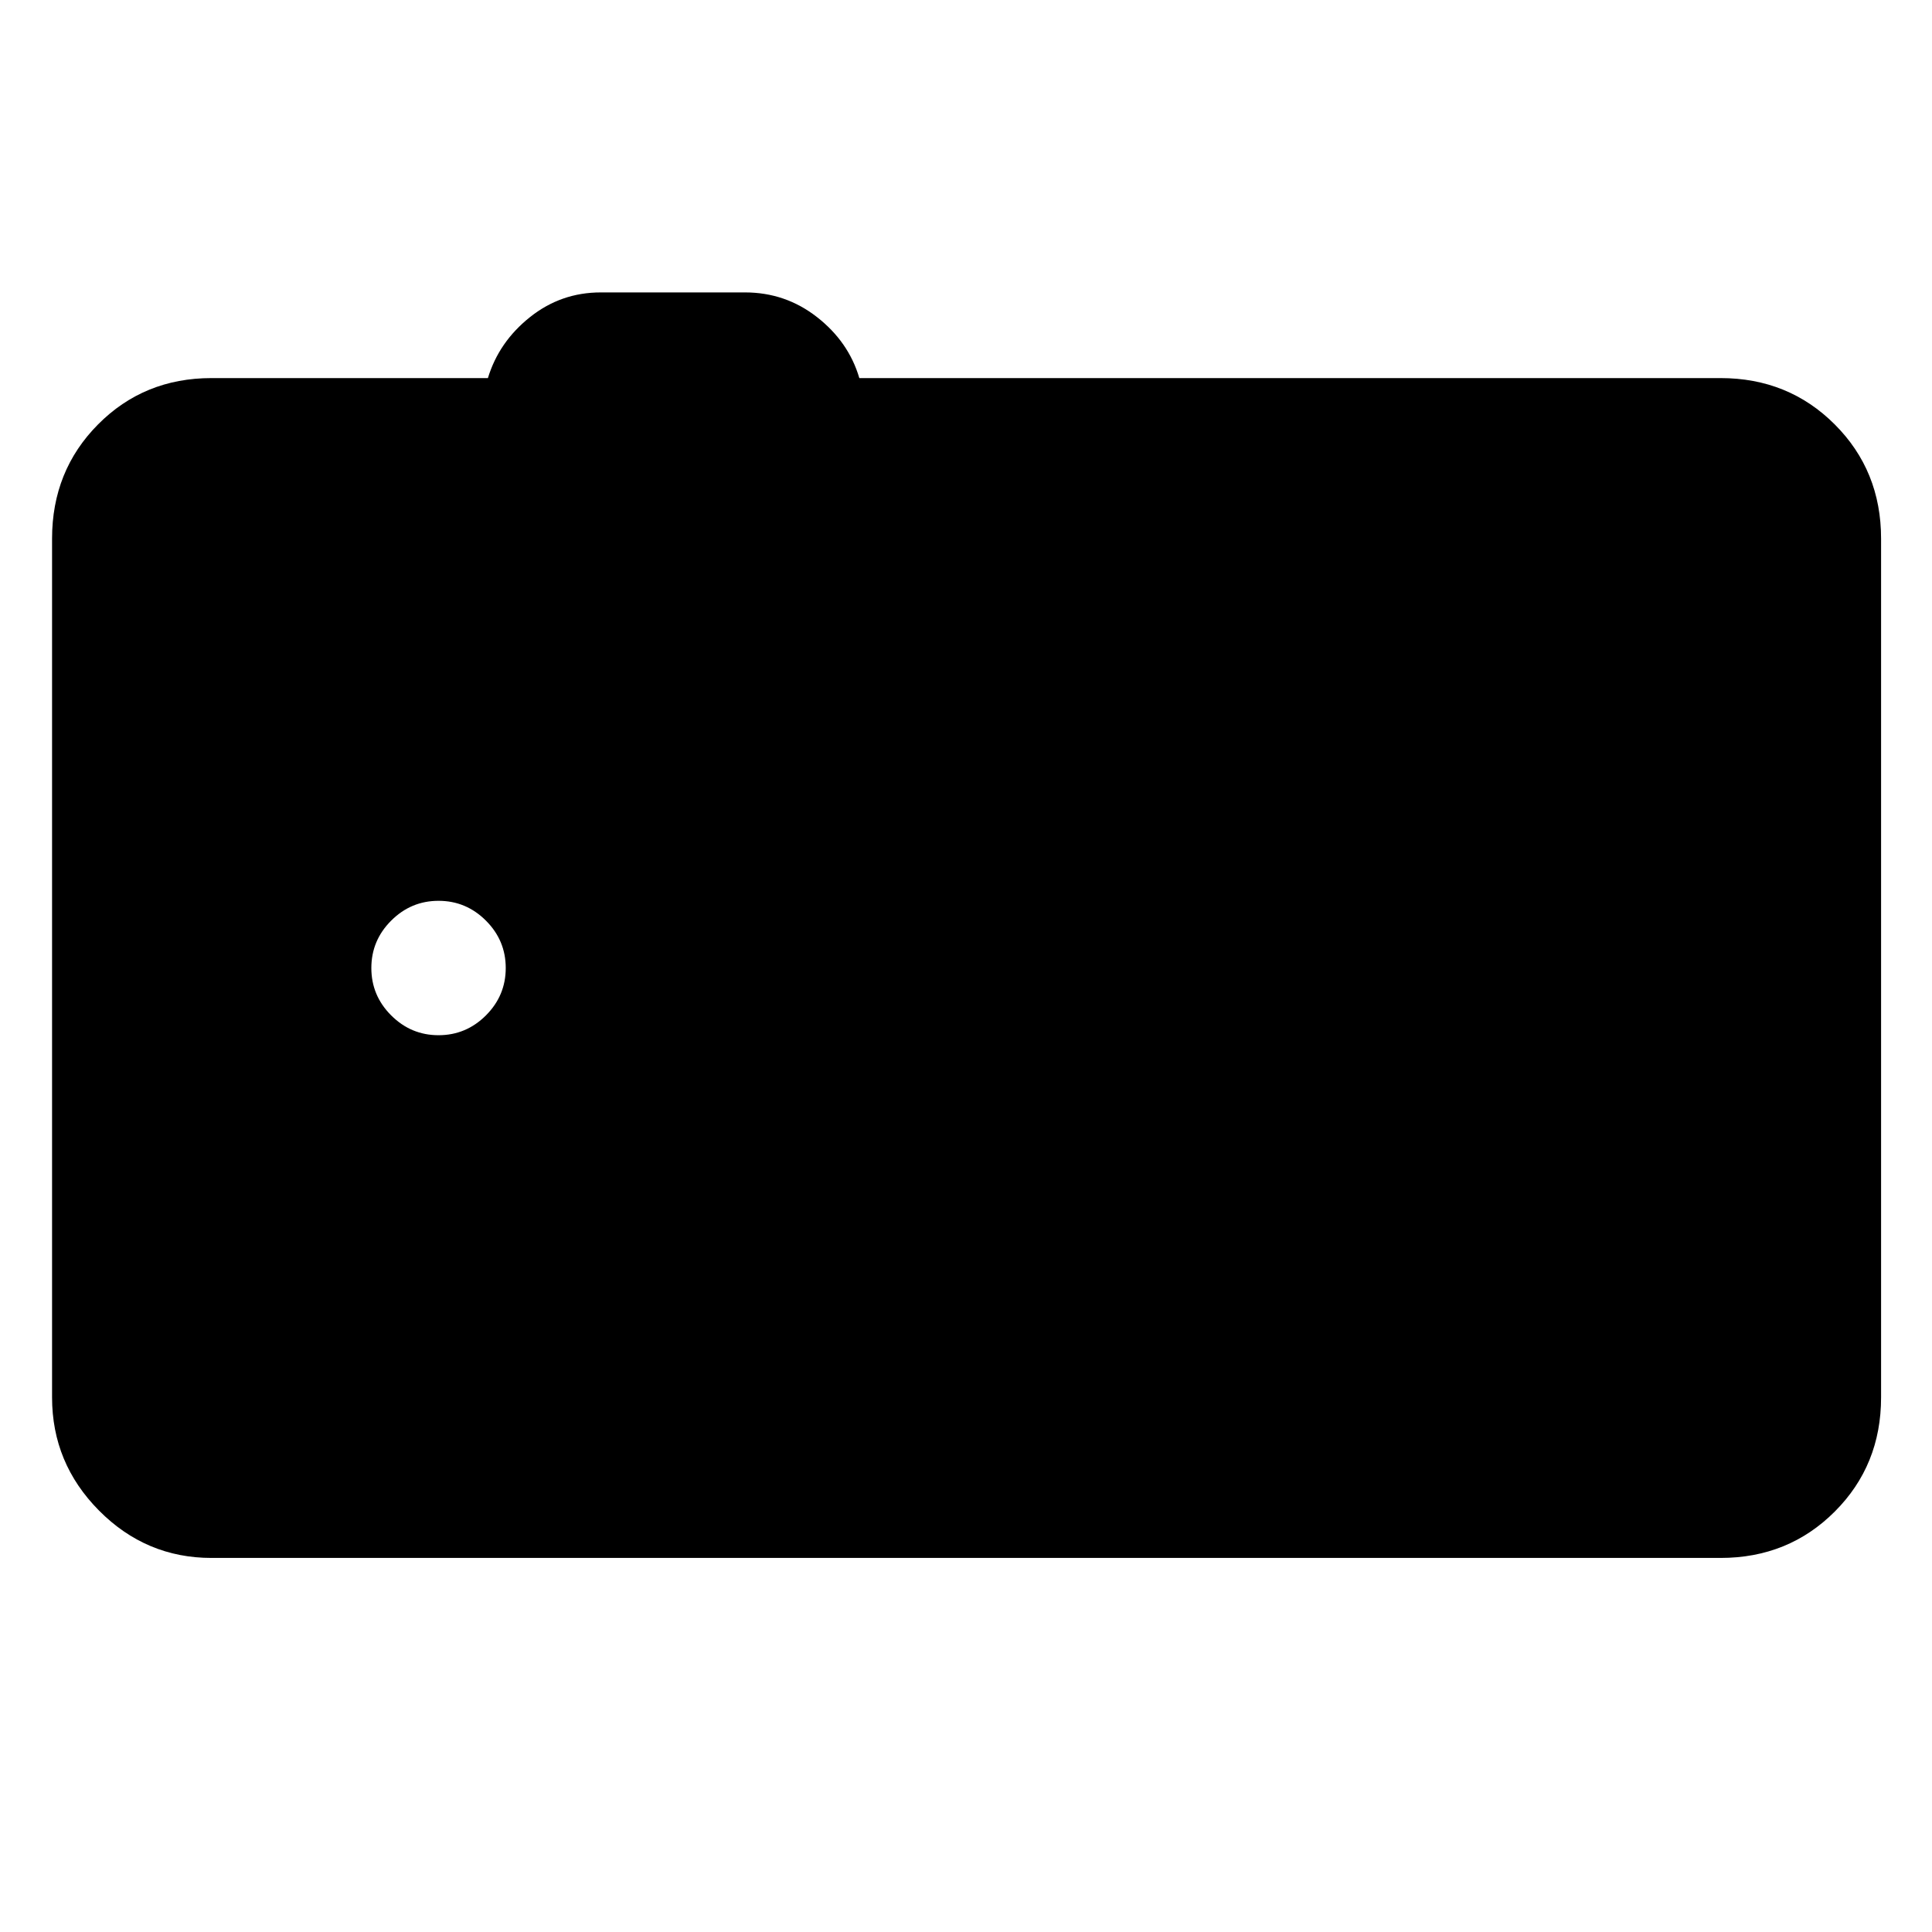 <svg xmlns="http://www.w3.org/2000/svg" width="48" height="48" viewBox="0 -960 960 960"><path d="M105.09-185.87q-32.51 0-55.87-23.52-23.35-23.52-23.35-56.26v-426.7q0-33.74 22.85-56.76 22.86-23.02 56.37-23.02h137.35q5.47-18 20.89-30.28 15.41-12.29 35.21-12.29h71.63q20.13 0 35.83 12.29 15.7 12.28 21 30.28h427.91q33.74 0 56.76 23.02 23.03 23.02 23.03 56.76v426.7q0 33.74-23.03 56.76-23.02 23.02-56.76 23.02H105.09Zm112.82-259.74q13.7 0 23.55-9.85 9.84-9.84 9.84-23.54t-9.84-23.54q-9.85-9.85-23.55-9.85-13.69 0-23.54 9.85-9.85 9.84-9.85 23.54t9.85 23.54q9.85 9.85 23.54 9.85Z"/></svg>